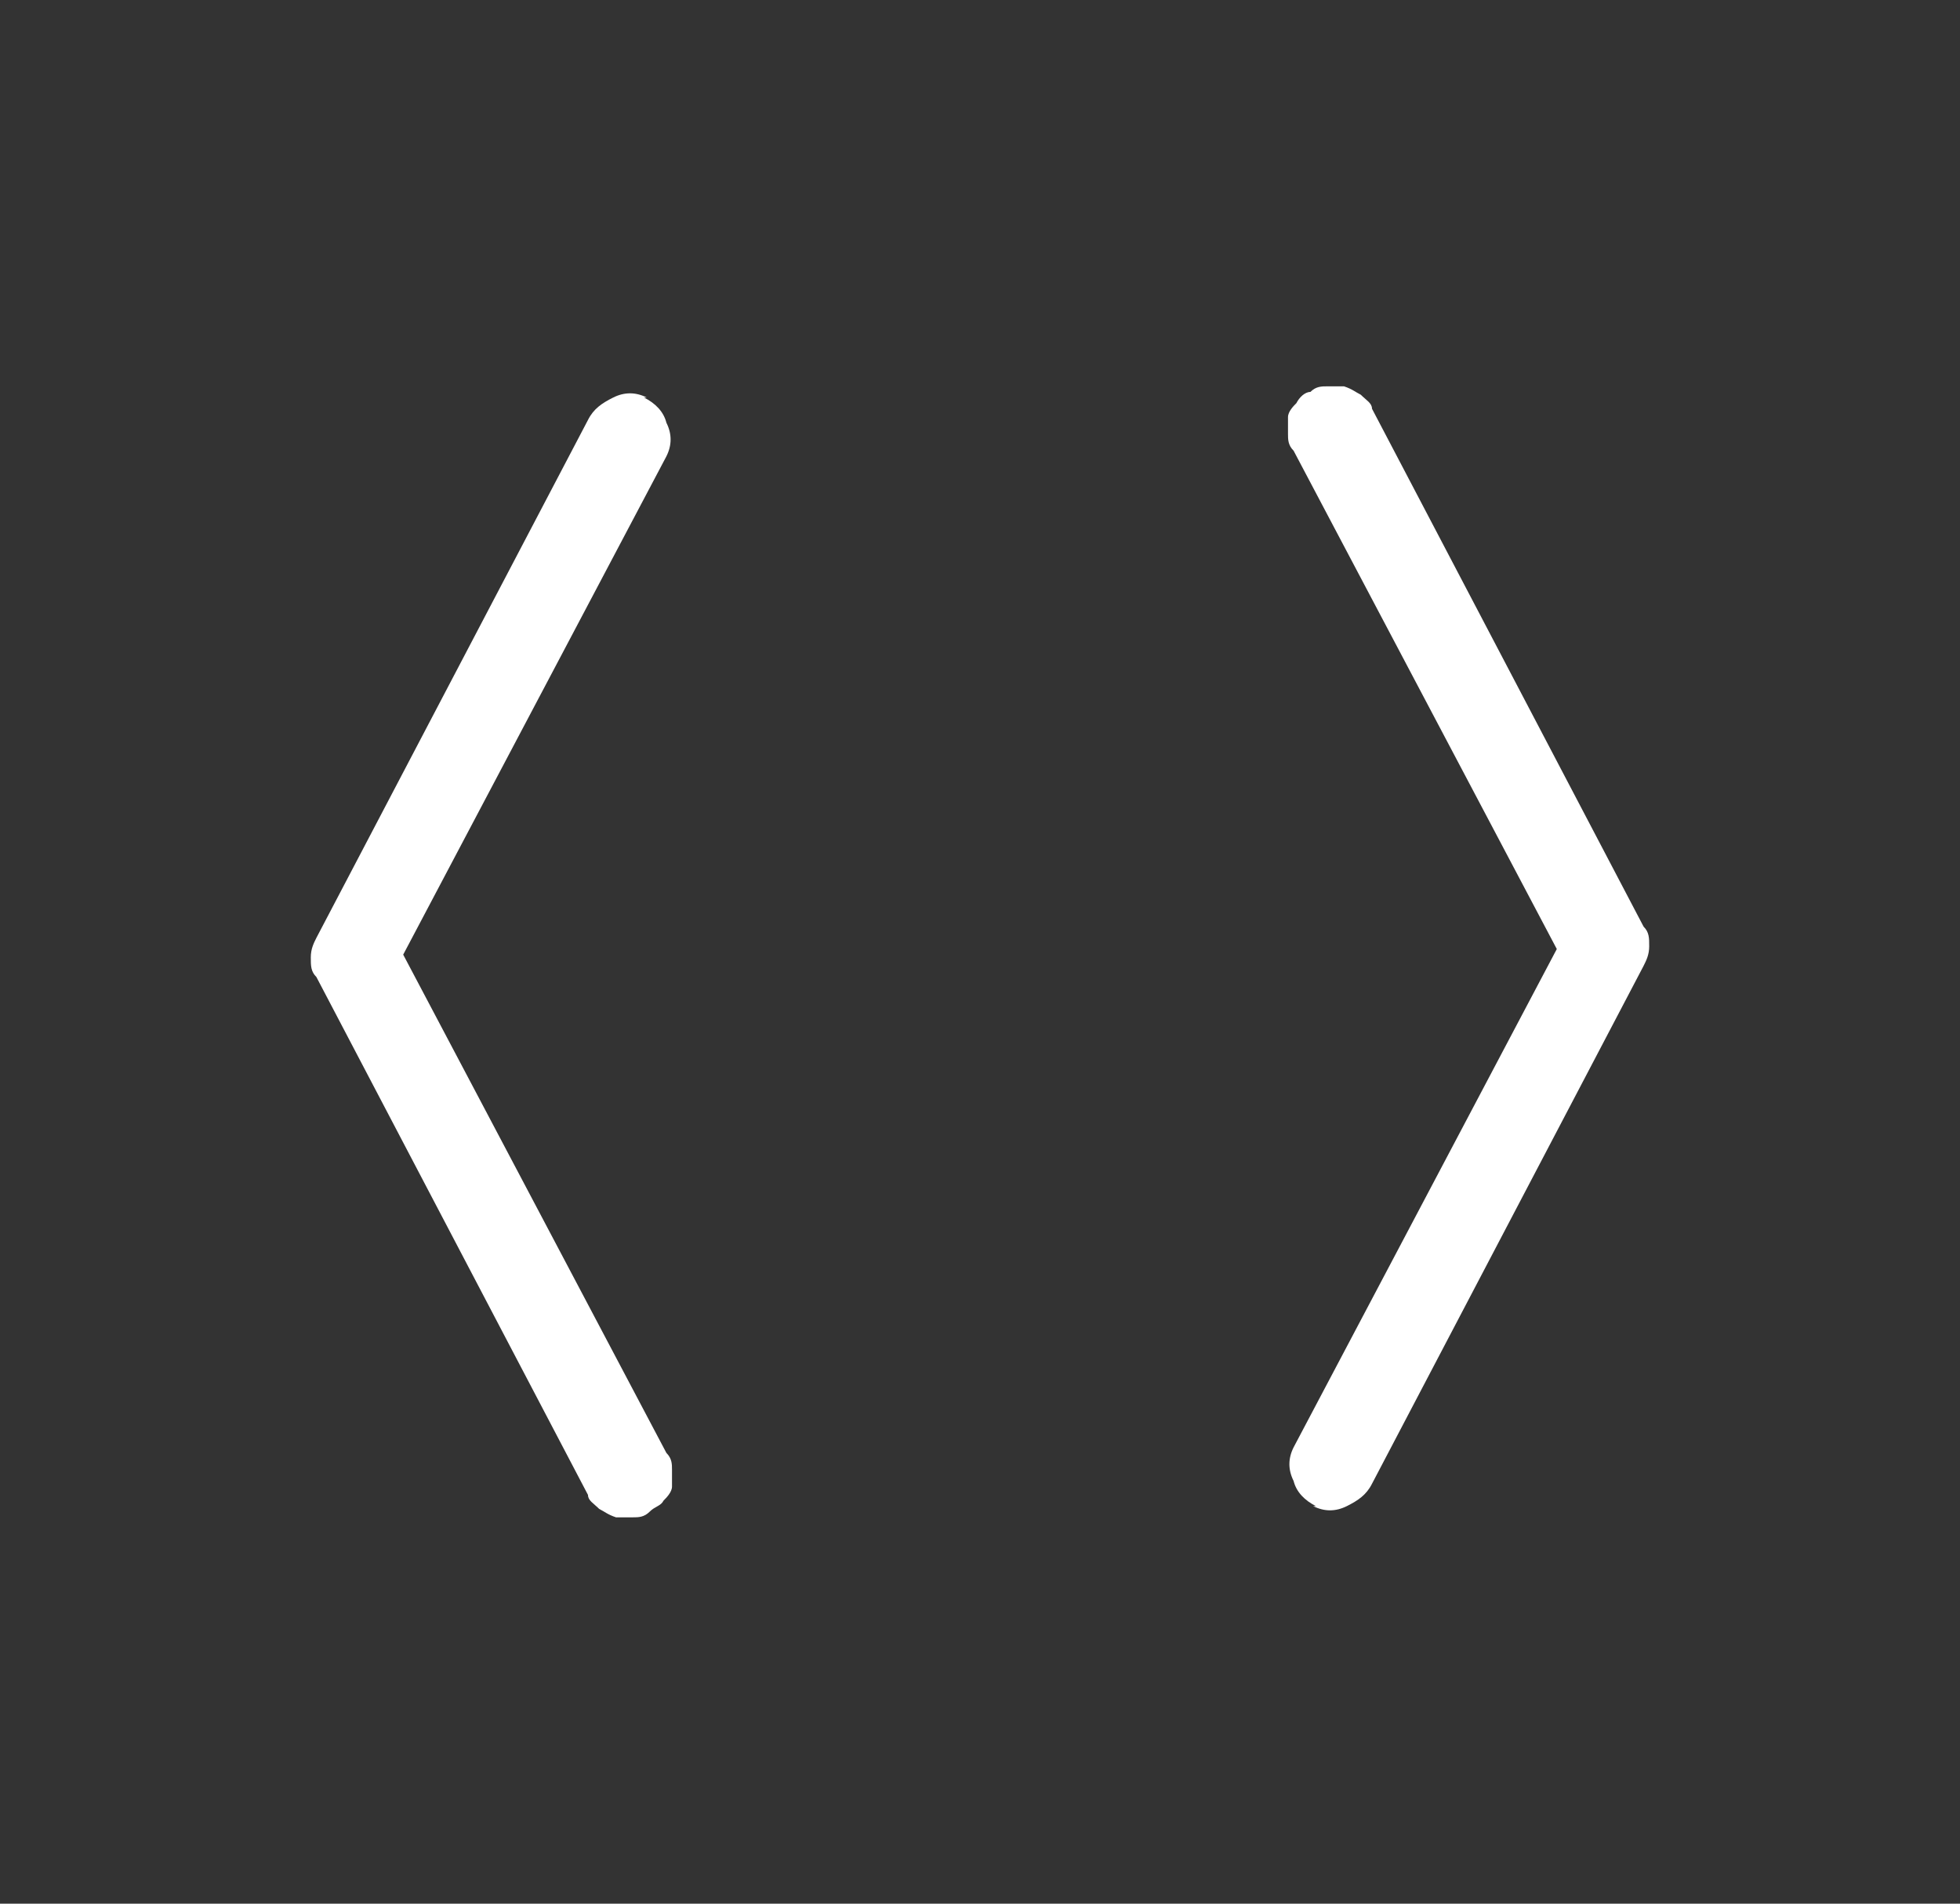 <?xml version="1.0" encoding="UTF-8"?>
<svg xmlns="http://www.w3.org/2000/svg" width="70" height="68" xmlns:xlink="http://www.w3.org/1999/xlink" version="1.1" viewBox="0 0 70 68">
  <rect x="0" y="0" width="70" height="68" fill="#333333" stroke="none"/>
  <path fill="#fff" d="M23.1,14.2c-.4-.2-.8-.2-1.2,0s-.7.4-.9.8l-9.7,18.5c-.1.2-.2.4-.2.7s0,.5.2.7l9.7,18.5c0,.2.2.3.4.5.2.1.3.2.6.3.2,0,.4,0,.6,0,.2,0,.4,0,.6-.2s.4-.2.5-.4c.1-.1.3-.3.3-.5s0-.4,0-.6,0-.4-.2-.6l-9.4-17.8,9.4-17.8c.2-.4.2-.8,0-1.2-.1-.4-.4-.7-.8-.9h0Z"/>
  <path fill="#fff" d="M46.9,53.8c.4.2.8.2,1.2,0s.7-.4.9-.8l9.7-18.5c.1-.2.2-.4.2-.7s0-.5-.2-.7l-9.7-18.5c0-.2-.2-.3-.4-.5-.2-.1-.3-.2-.6-.3-.2,0-.4,0-.6,0-.2,0-.4,0-.6.2-.2,0-.4.2-.5.4-.1.1-.3.3-.3.5,0,.2,0,.4,0,.6,0,.2,0,.4.2.6l9.4,17.8-9.4,17.8c-.2.4-.2.8,0,1.2.1.4.4.7.8.9h0Z"/>
</svg>

